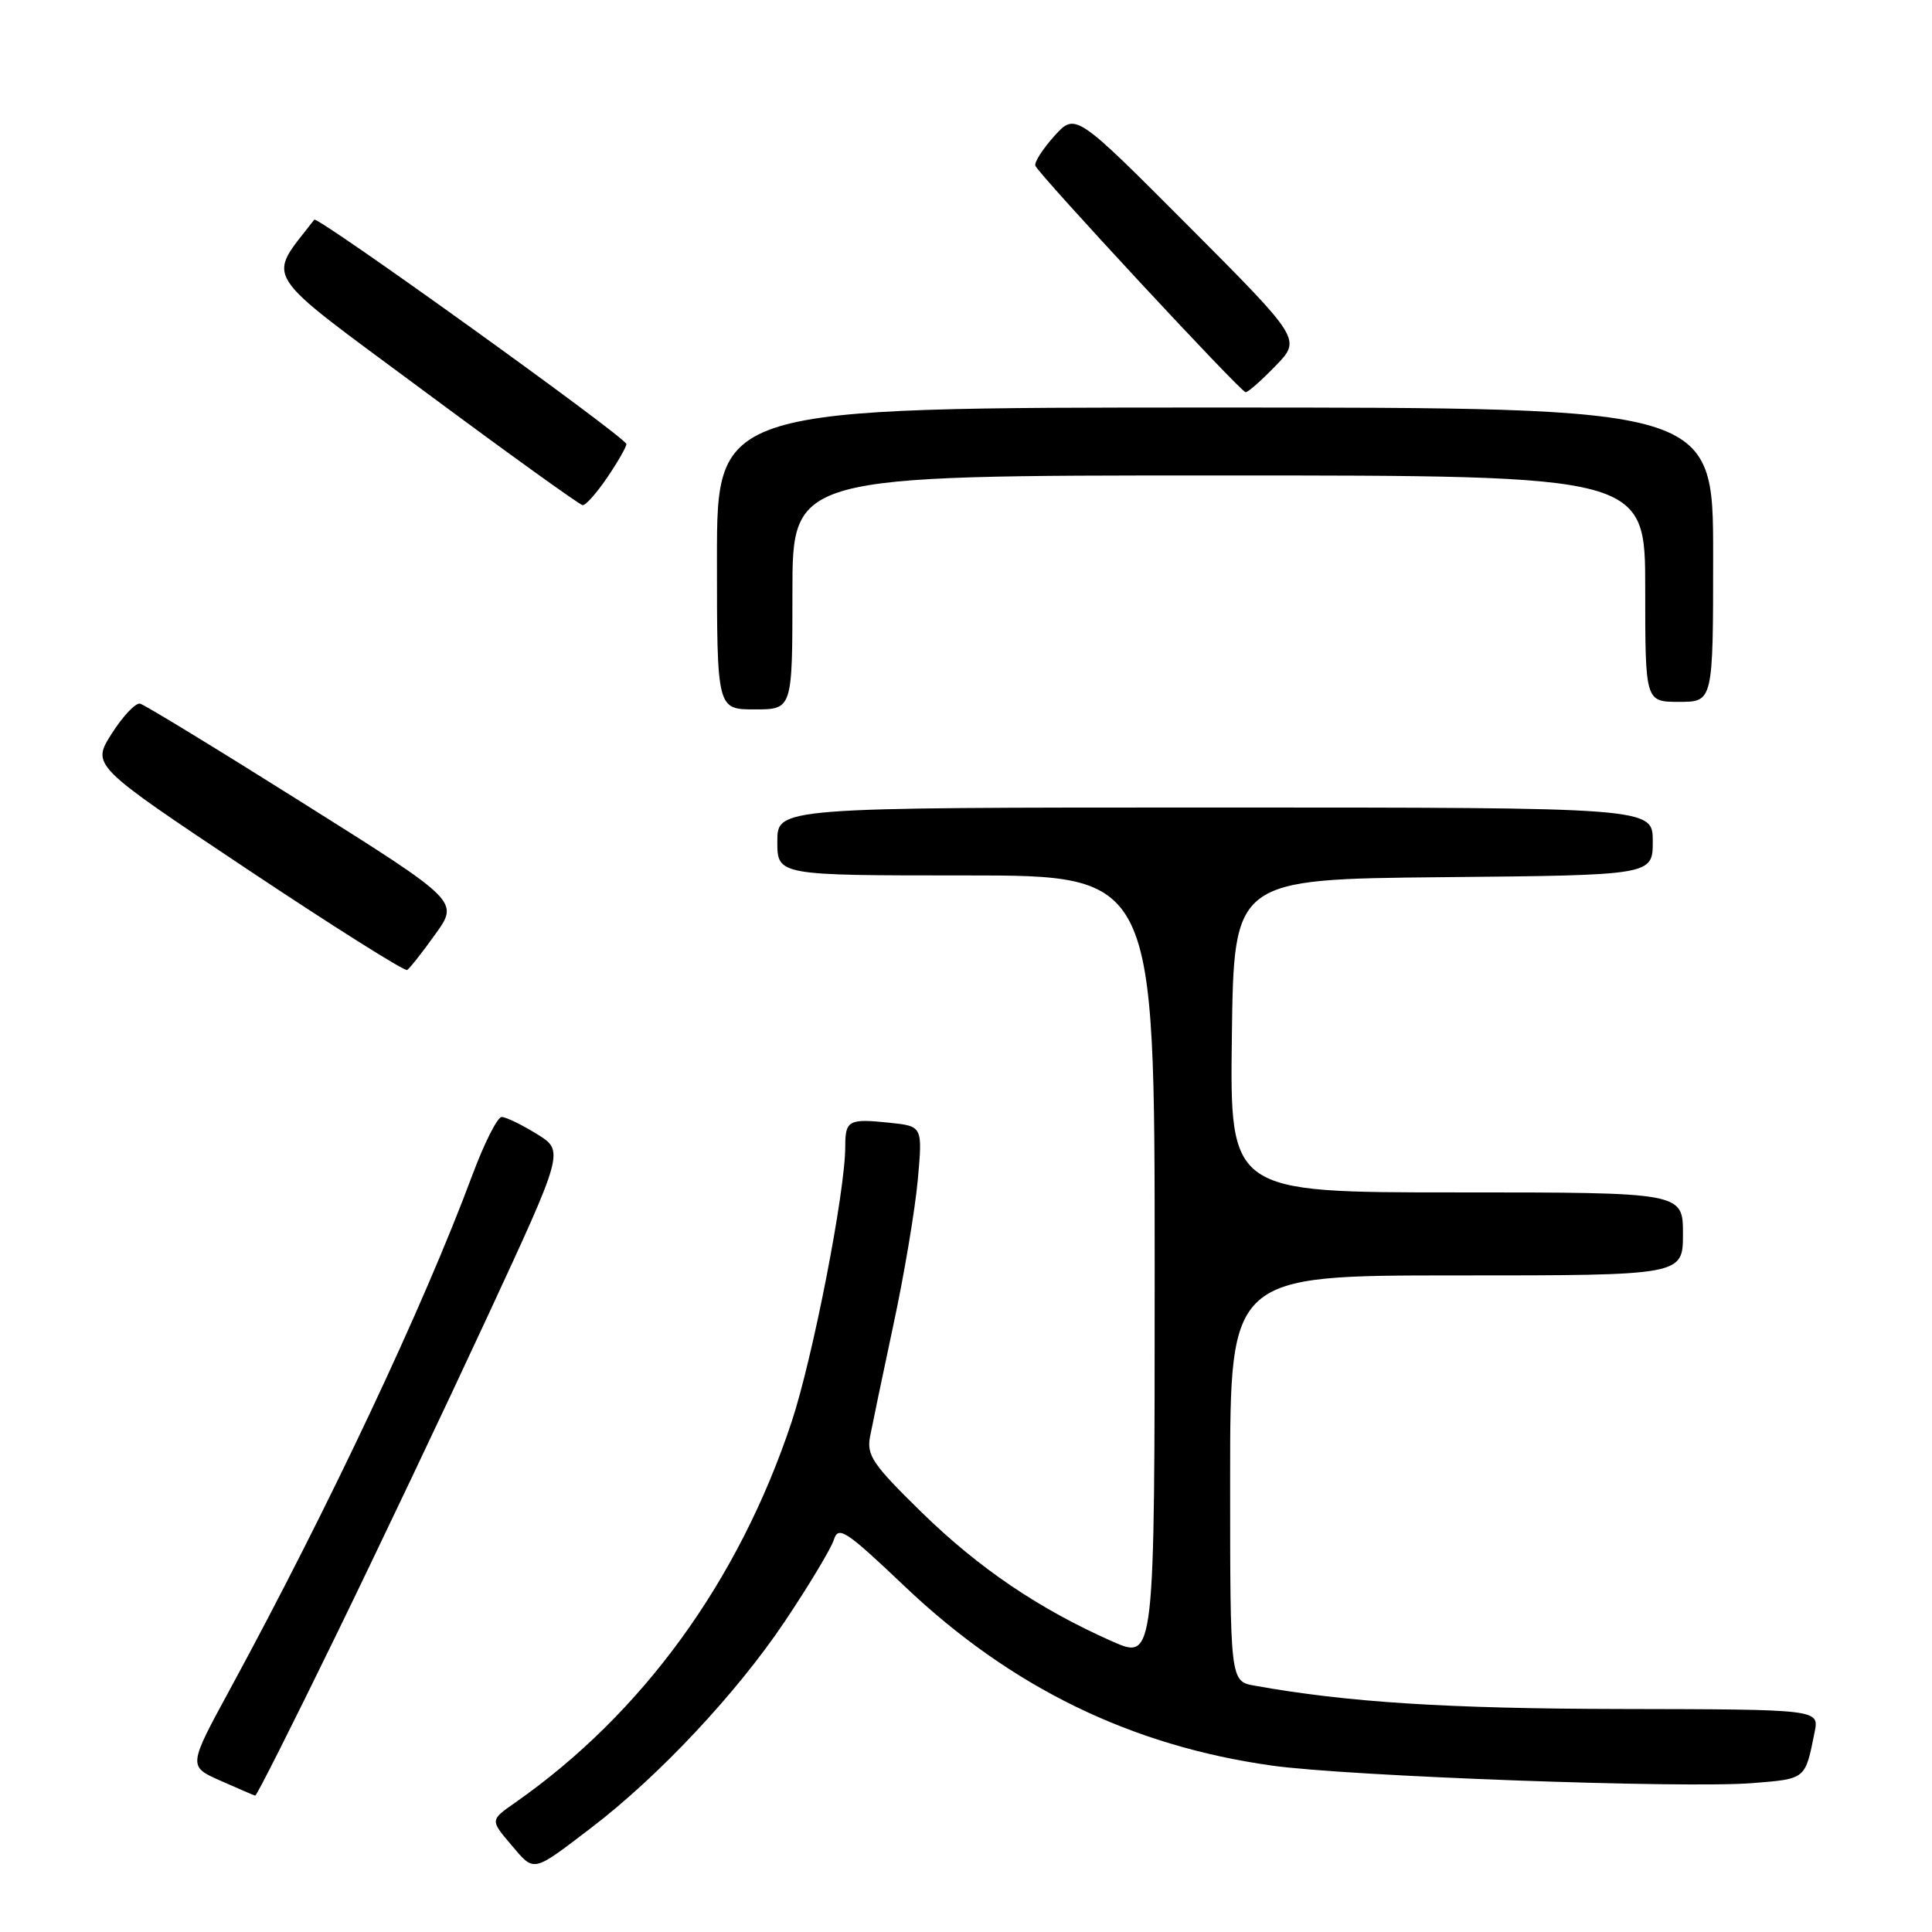 <?xml version="1.0" encoding="UTF-8" standalone="no"?>
<!DOCTYPE svg PUBLIC "-//W3C//DTD SVG 1.1//EN" "http://www.w3.org/Graphics/SVG/1.1/DTD/svg11.dtd" >
<svg xmlns="http://www.w3.org/2000/svg" xmlns:xlink="http://www.w3.org/1999/xlink" version="1.1" viewBox="0 0 256 256">
 <g >
 <path fill="currentColor"
d=" M 78.29 242.23 C 87.27 235.39 97.62 224.35 104.01 214.82 C 107.21 210.04 110.12 205.19 110.49 204.03 C 111.09 202.14 112.04 202.76 119.89 210.21 C 133.95 223.57 149.84 231.33 168.54 233.95 C 178.61 235.37 223.30 237.00 232.23 236.27 C 239.32 235.70 239.19 235.81 240.45 229.50 C 241.05 226.50 241.05 226.50 214.77 226.45 C 191.78 226.41 178.47 225.56 166.25 223.36 C 163.00 222.78 163.00 222.78 163.00 195.89 C 163.00 169.00 163.00 169.00 193.00 169.00 C 223.00 169.00 223.00 169.00 223.00 163.50 C 223.00 158.00 223.00 158.00 192.98 158.00 C 162.96 158.00 162.96 158.00 163.23 137.25 C 163.50 116.50 163.50 116.50 191.25 116.23 C 219.00 115.97 219.00 115.97 219.00 111.48 C 219.00 107.00 219.00 107.00 161.00 107.00 C 103.00 107.00 103.00 107.00 103.00 111.50 C 103.00 116.00 103.00 116.00 128.00 116.00 C 153.00 116.00 153.00 116.00 153.00 167.99 C 153.00 219.97 153.00 219.97 147.39 217.50 C 137.67 213.19 129.74 207.83 122.12 200.39 C 115.63 194.04 114.81 192.84 115.29 190.34 C 115.59 188.78 116.98 182.10 118.39 175.50 C 119.81 168.90 121.25 160.29 121.61 156.37 C 122.25 149.23 122.25 149.23 117.88 148.77 C 112.44 148.20 112.00 148.44 112.00 151.93 C 112.00 157.91 107.71 179.91 104.89 188.42 C 97.89 209.50 85.10 227.09 68.23 238.88 C 64.95 241.17 64.95 241.17 67.73 244.44 C 70.85 248.12 70.46 248.20 78.29 242.23 Z  M 44.25 217.25 C 49.82 205.84 58.96 186.60 64.57 174.50 C 74.77 152.50 74.77 152.50 71.13 150.26 C 69.13 149.02 67.04 148.01 66.48 148.01 C 65.91 148.00 64.16 151.49 62.57 155.75 C 56.14 173.05 43.59 199.69 30.51 223.77 C 24.92 234.05 24.92 234.05 29.21 235.95 C 31.57 237.00 33.64 237.89 33.82 237.93 C 34.00 237.97 38.69 228.66 44.25 217.25 Z  M 57.68 123.79 C 60.83 119.42 60.83 119.42 40.23 106.46 C 28.90 99.33 19.15 93.38 18.57 93.24 C 17.98 93.09 16.29 94.88 14.81 97.20 C 12.13 101.42 12.13 101.42 32.74 115.16 C 44.08 122.72 53.62 128.73 53.95 128.53 C 54.28 128.33 55.96 126.20 57.68 123.79 Z  M 105.00 78.50 C 105.00 63.00 105.00 63.00 161.50 63.00 C 218.00 63.00 218.00 63.00 218.00 78.00 C 218.00 93.00 218.00 93.00 222.50 93.00 C 227.00 93.00 227.00 93.00 227.00 73.50 C 227.00 54.00 227.00 54.00 161.00 54.00 C 95.00 54.00 95.00 54.00 95.00 74.00 C 95.00 94.00 95.00 94.00 100.00 94.00 C 105.00 94.00 105.00 94.00 105.00 78.50 Z  M 80.46 63.27 C 81.86 61.22 83.00 59.22 83.00 58.84 C 83.00 58.00 42.06 28.57 41.64 29.11 C 35.33 37.31 34.14 35.46 56.21 51.83 C 67.37 60.11 76.82 66.91 77.21 66.94 C 77.61 66.97 79.07 65.32 80.46 63.27 Z  M 169.02 48.48 C 172.43 44.96 172.43 44.96 157.47 29.94 C 142.50 14.93 142.50 14.93 139.69 18.04 C 138.15 19.76 137.02 21.52 137.19 21.96 C 137.64 23.12 164.39 51.94 165.05 51.97 C 165.36 51.99 167.14 50.42 169.02 48.48 Z "/>
</g>
</svg>